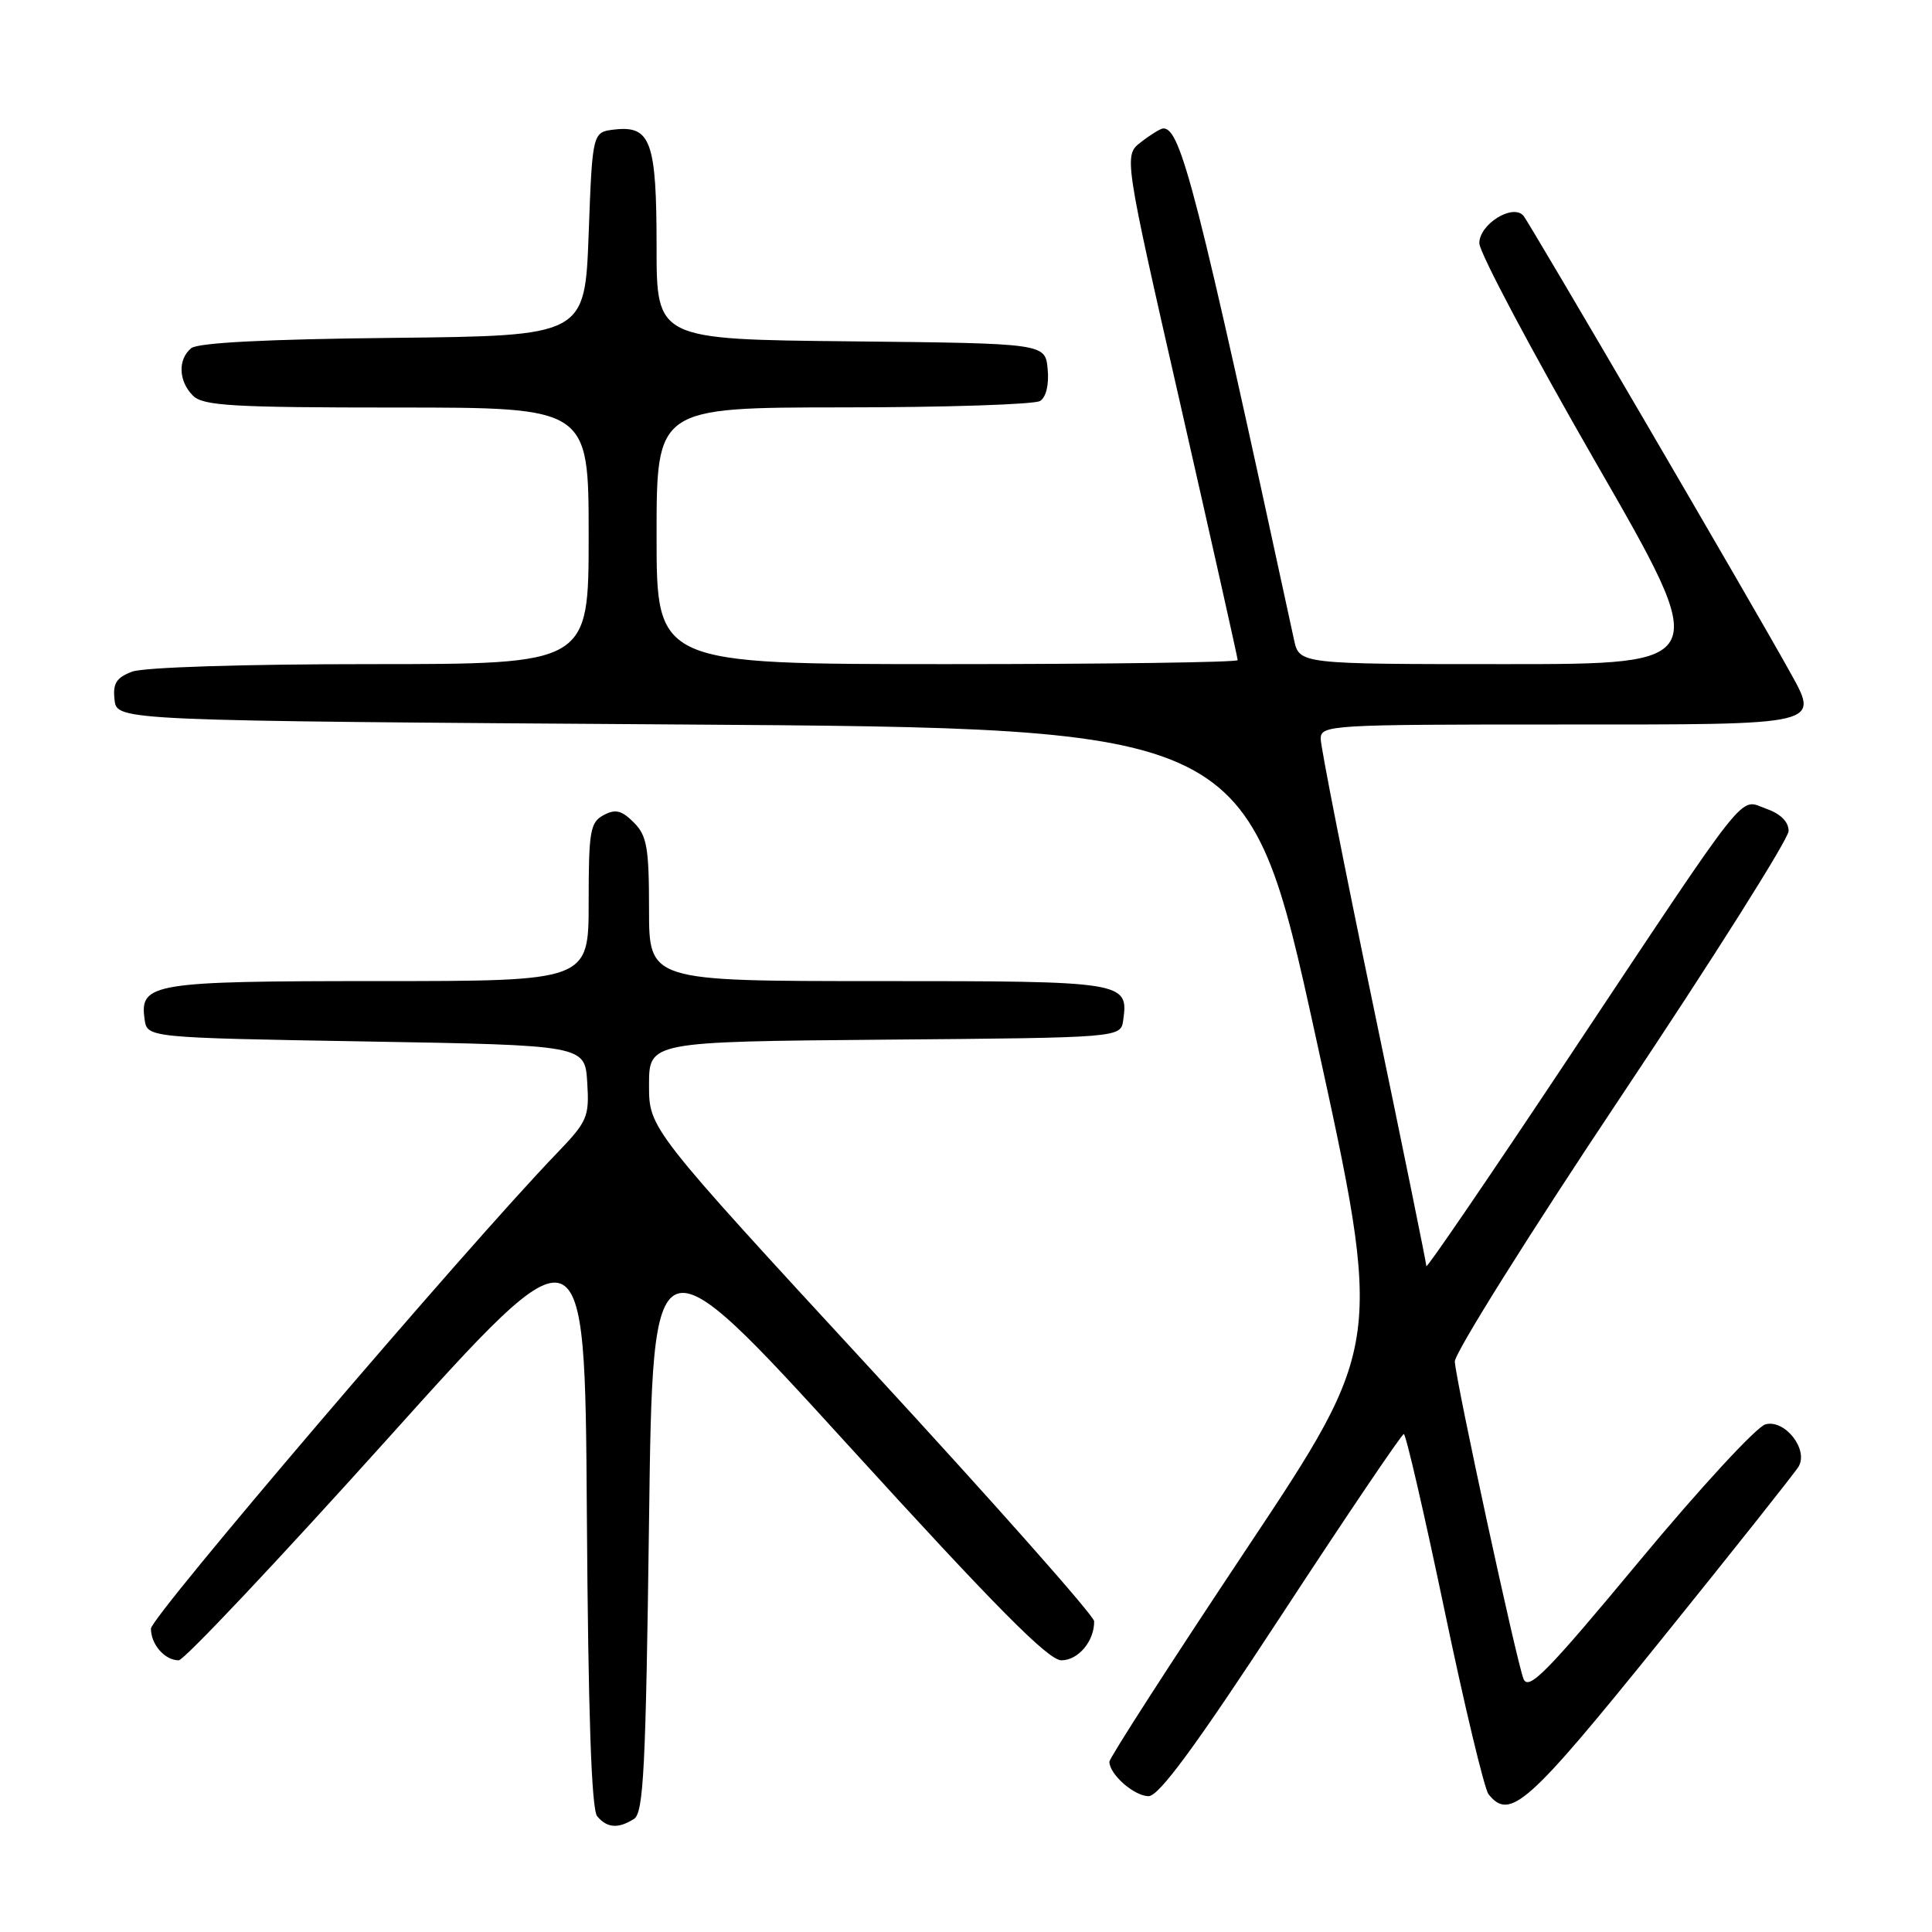<?xml version="1.0" encoding="UTF-8" standalone="no"?>
<!DOCTYPE svg PUBLIC "-//W3C//DTD SVG 1.1//EN" "http://www.w3.org/Graphics/SVG/1.1/DTD/svg11.dtd" >
<svg xmlns="http://www.w3.org/2000/svg" xmlns:xlink="http://www.w3.org/1999/xlink" version="1.1" viewBox="0 0 256 256">
 <g >
 <path fill="currentColor"
d=" M 84.00 241.02 C 85.28 240.22 85.57 234.34 86.00 201.58 C 86.50 163.09 86.50 163.09 112.43 191.54 C 131.95 212.97 138.92 220.00 140.64 220.00 C 142.88 220.00 145.02 217.44 144.98 214.82 C 144.96 214.09 131.69 199.11 115.48 181.52 C 86.00 149.54 86.00 149.54 86.00 143.78 C 86.00 138.03 86.00 138.03 117.25 137.76 C 148.50 137.50 148.50 137.50 148.83 135.19 C 149.55 130.07 149.10 130.00 116.38 130.00 C 86.00 130.00 86.00 130.00 86.00 120.50 C 86.00 112.30 85.72 110.72 83.98 108.98 C 82.37 107.37 81.55 107.17 79.98 108.01 C 78.20 108.96 78.00 110.13 78.00 119.54 C 78.00 130.00 78.00 130.00 50.19 130.00 C 20.17 130.00 18.48 130.27 19.16 135.06 C 19.50 137.50 19.50 137.50 48.50 138.00 C 77.50 138.50 77.50 138.50 77.81 143.40 C 78.10 148.02 77.86 148.58 73.70 152.90 C 61.76 165.31 20.00 214.23 20.00 215.80 C 20.00 217.90 21.84 220.00 23.68 220.00 C 24.38 220.00 36.78 206.85 51.23 190.79 C 77.50 161.57 77.50 161.57 77.76 200.45 C 77.94 227.11 78.37 239.74 79.13 240.66 C 80.43 242.23 81.92 242.34 84.00 241.02 Z  M 220.04 217.37 C 229.64 205.47 237.87 195.10 238.33 194.32 C 239.65 192.05 236.51 188.05 233.94 188.73 C 232.77 189.03 225.25 197.18 217.23 206.84 C 204.94 221.64 202.53 224.09 201.87 222.45 C 200.96 220.19 192.97 183.32 192.77 180.43 C 192.69 179.37 202.61 163.54 214.81 145.26 C 227.02 126.98 237.00 111.16 237.00 110.11 C 237.00 108.88 235.92 107.82 234.01 107.15 C 230.35 105.88 232.29 103.42 207.62 140.50 C 197.38 155.90 189.00 168.17 189.00 167.77 C 189.00 167.38 185.85 151.92 182.00 133.43 C 178.15 114.94 175.00 98.95 175.00 97.90 C 175.00 96.07 176.20 96.00 206.53 96.00 C 242.08 96.00 241.15 96.22 236.97 88.67 C 232.42 80.45 202.64 29.48 201.86 28.58 C 200.44 26.95 196.00 29.72 196.02 32.23 C 196.03 33.48 202.97 46.54 211.43 61.25 C 226.83 88.00 226.83 88.00 199.49 88.00 C 172.16 88.00 172.16 88.00 171.46 84.75 C 158.58 25.21 156.46 16.94 154.13 17.02 C 153.78 17.03 152.46 17.84 151.20 18.82 C 148.89 20.59 148.89 20.59 156.45 53.77 C 160.60 72.02 164.00 87.18 164.00 87.47 C 164.00 87.76 146.68 88.00 125.50 88.00 C 87.00 88.00 87.00 88.00 87.00 71.00 C 87.00 54.00 87.00 54.00 111.75 53.98 C 125.36 53.98 137.10 53.59 137.82 53.13 C 138.62 52.62 139.02 50.94 138.82 48.90 C 138.50 45.50 138.50 45.50 112.75 45.23 C 87.00 44.97 87.00 44.97 87.00 32.67 C 87.00 18.77 86.23 16.62 81.45 17.16 C 78.50 17.50 78.50 17.50 78.00 31.00 C 77.50 44.50 77.50 44.50 52.08 44.77 C 35.38 44.94 26.21 45.41 25.33 46.14 C 23.54 47.63 23.65 50.51 25.57 52.43 C 26.92 53.77 30.79 54.00 52.57 54.00 C 78.00 54.00 78.00 54.00 78.00 71.00 C 78.00 88.00 78.00 88.00 49.07 88.00 C 32.19 88.00 19.03 88.42 17.50 89.00 C 15.40 89.80 14.93 90.56 15.18 92.75 C 15.50 95.50 15.50 95.50 90.44 96.00 C 165.38 96.50 165.38 96.50 174.32 137.29 C 183.26 178.07 183.26 178.07 165.13 205.30 C 155.16 220.28 147.00 232.94 147.00 233.44 C 147.00 235.11 150.29 238.00 152.20 238.00 C 153.57 238.00 158.45 231.36 169.80 214.02 C 178.43 200.83 185.73 190.03 186.01 190.02 C 186.29 190.01 188.70 200.46 191.38 213.25 C 194.05 226.04 196.69 237.06 197.24 237.75 C 200.08 241.29 202.45 239.17 220.04 217.37 Z "/>
</g>
</svg>